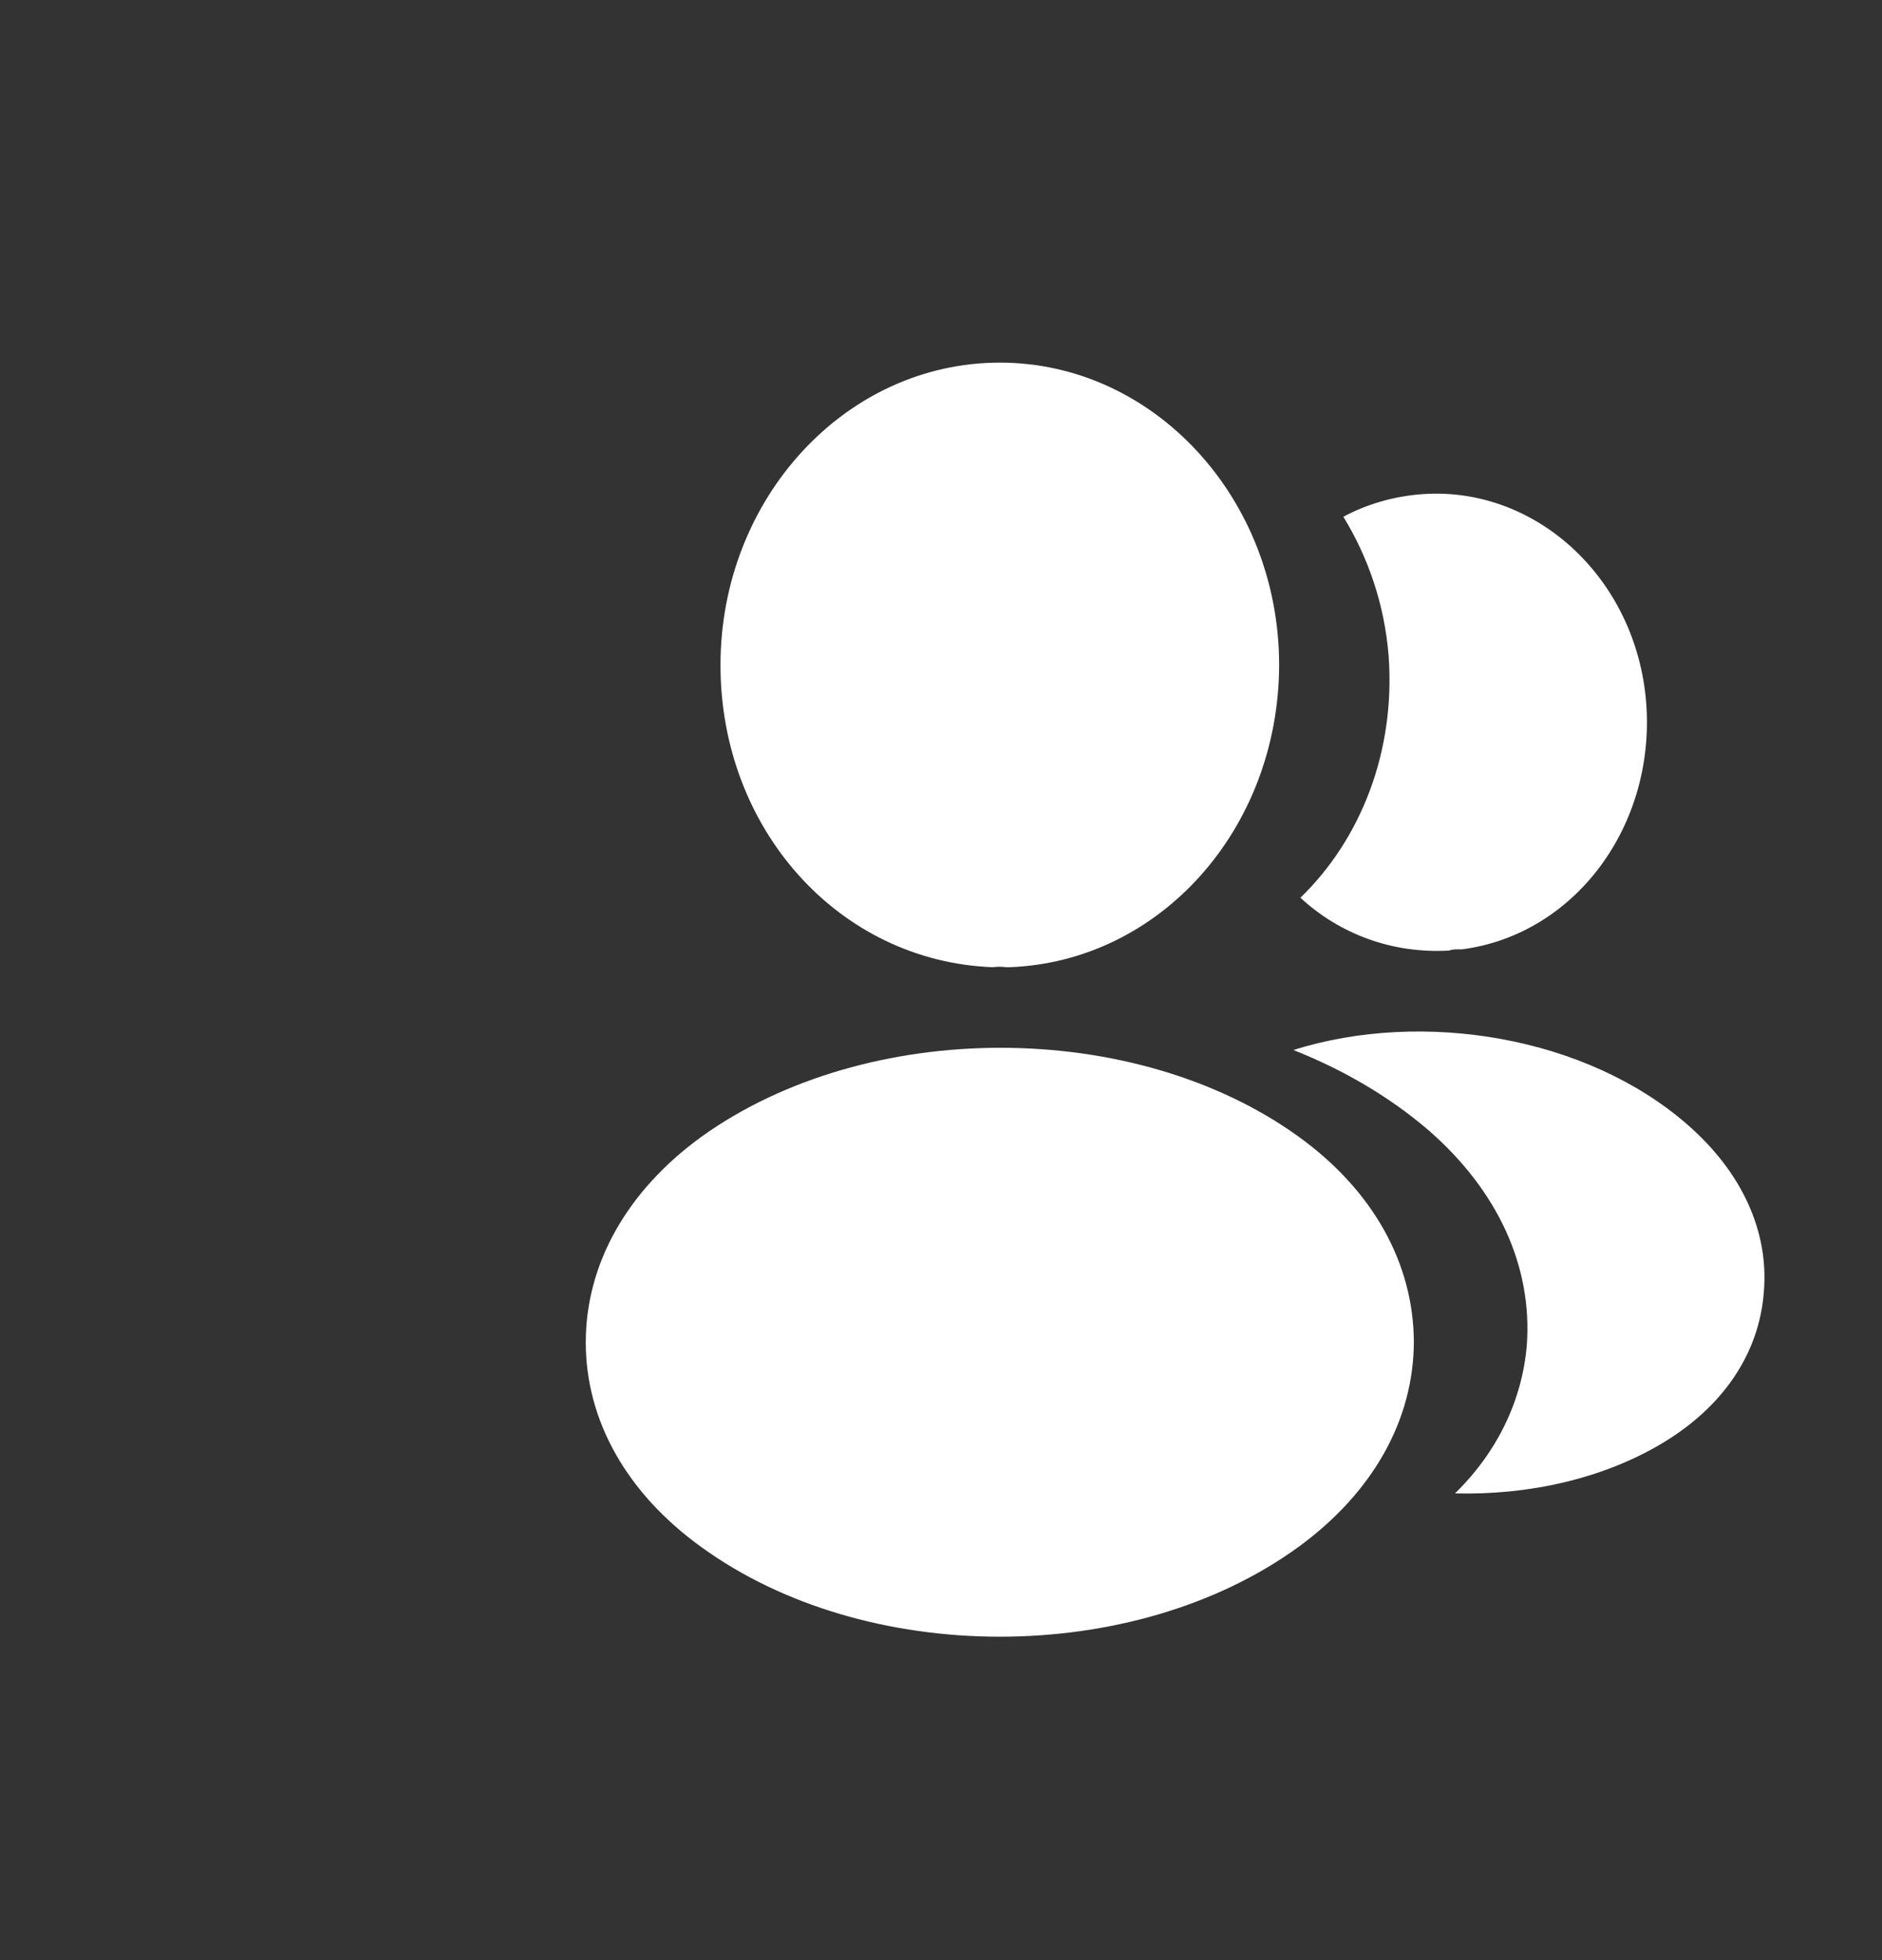 <svg width="24" height="25" viewBox="0 0 24 25" fill="none" xmlns="http://www.w3.org/2000/svg">
<rect x="0" y="0" width="24" height="25" fill="#333333" stroke="none"/>
<mask id="mask0_885_2939" style="mask-type:luminance" maskUnits="userSpaceOnUse" x="6" y="3" width="18" height="20">
<path d="M24 3H6V22.5H24V3Z" fill="white"/>
</mask>
<g mask="url(#mask0_885_2939)">
<path d="M12.75 4.625C10.785 4.625 9.188 6.356 9.188 8.484C9.188 10.572 10.695 12.262 12.66 12.336C12.72 12.328 12.78 12.328 12.825 12.336C12.84 12.336 12.848 12.336 12.863 12.336C12.87 12.336 12.87 12.336 12.877 12.336C14.797 12.262 16.305 10.572 16.312 8.484C16.312 6.356 14.715 4.625 12.75 4.625Z" fill="white"/>
<path d="M16.56 14.497C14.467 12.986 11.055 12.986 8.947 14.497C7.995 15.187 7.47 16.122 7.47 17.121C7.47 18.12 7.995 19.047 8.94 19.729C9.99 20.493 11.37 20.875 12.75 20.875C14.13 20.875 15.51 20.493 16.56 19.729C17.505 19.039 18.03 18.112 18.03 17.105C18.022 16.105 17.505 15.179 16.56 14.497Z" fill="white"/>
<path d="M20.993 8.964C21.113 10.54 20.078 11.921 18.645 12.108C18.638 12.108 18.638 12.108 18.631 12.108H18.608C18.563 12.108 18.518 12.108 18.48 12.124C17.753 12.165 17.085 11.913 16.583 11.45C17.355 10.703 17.798 9.581 17.708 8.362C17.655 7.704 17.445 7.103 17.131 6.591C17.416 6.437 17.745 6.339 18.083 6.307C19.553 6.169 20.866 7.355 20.993 8.964Z" fill="white"/>
<path d="M22.493 16.48C22.433 17.268 21.968 17.95 21.188 18.413C20.438 18.86 19.493 19.072 18.555 19.047C19.095 18.519 19.41 17.861 19.47 17.162C19.545 16.155 19.103 15.188 18.218 14.416C17.715 13.985 17.13 13.644 16.493 13.392C18.15 12.872 20.235 13.222 21.518 14.343C22.208 14.944 22.56 15.7 22.493 16.48Z" fill="white"/>
</g>
</svg>
